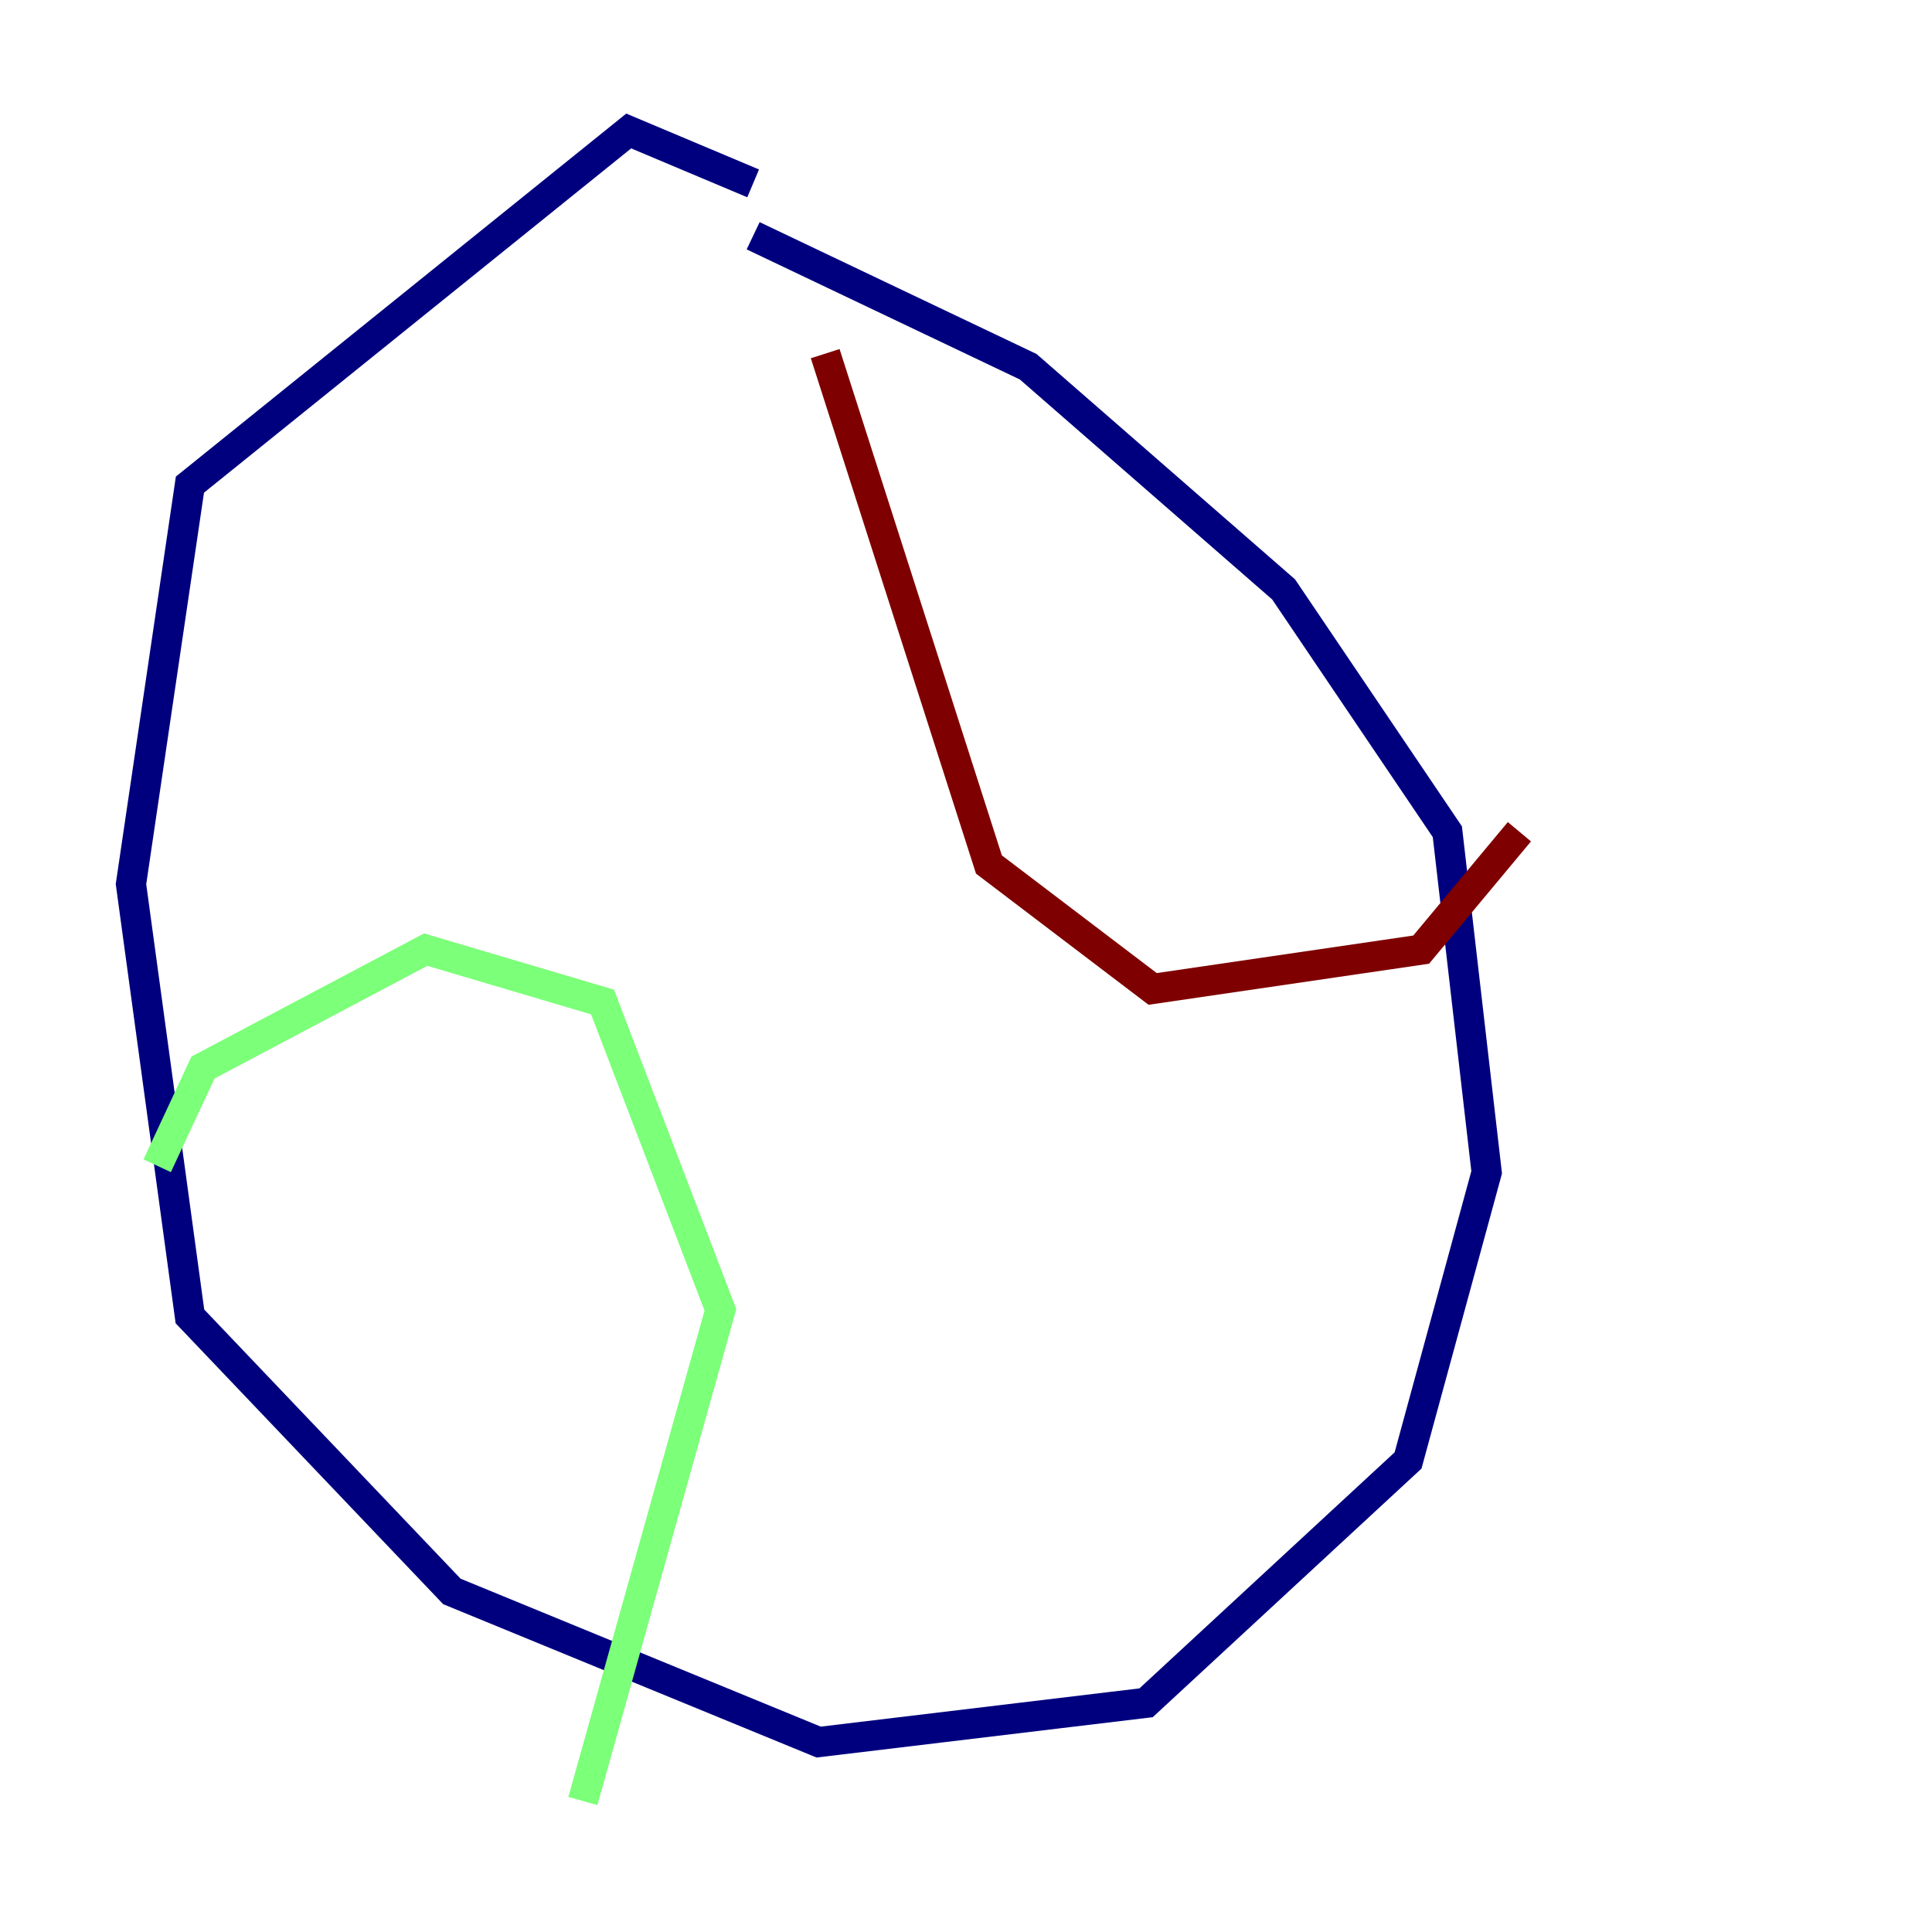 <?xml version="1.0" encoding="utf-8" ?>
<svg baseProfile="tiny" height="128" version="1.2" viewBox="0,0,128,128" width="128" xmlns="http://www.w3.org/2000/svg" xmlns:ev="http://www.w3.org/2001/xml-events" xmlns:xlink="http://www.w3.org/1999/xlink"><defs /><polyline fill="none" points="49.898,12.149 41.654,8.678 12.583,32.108 8.678,58.576 12.583,87.214 29.939,105.437 54.237,115.417 75.932,112.814 93.288,96.759 98.495,77.668 95.891,55.105 85.044,39.051 68.122,24.298 49.898,15.62" stroke="#00007f" stroke-width="2" /><polyline fill="none" points="10.414,77.234 13.451,70.725 28.203,62.915 39.919,66.386 47.729,86.78 38.617,119.322" stroke="#7cff79" stroke-width="2" /><polyline fill="none" points="54.671,23.43 65.519,57.275 76.366,65.519 94.156,62.915 100.664,55.105" stroke="#7f0000" stroke-width="2" /></svg>